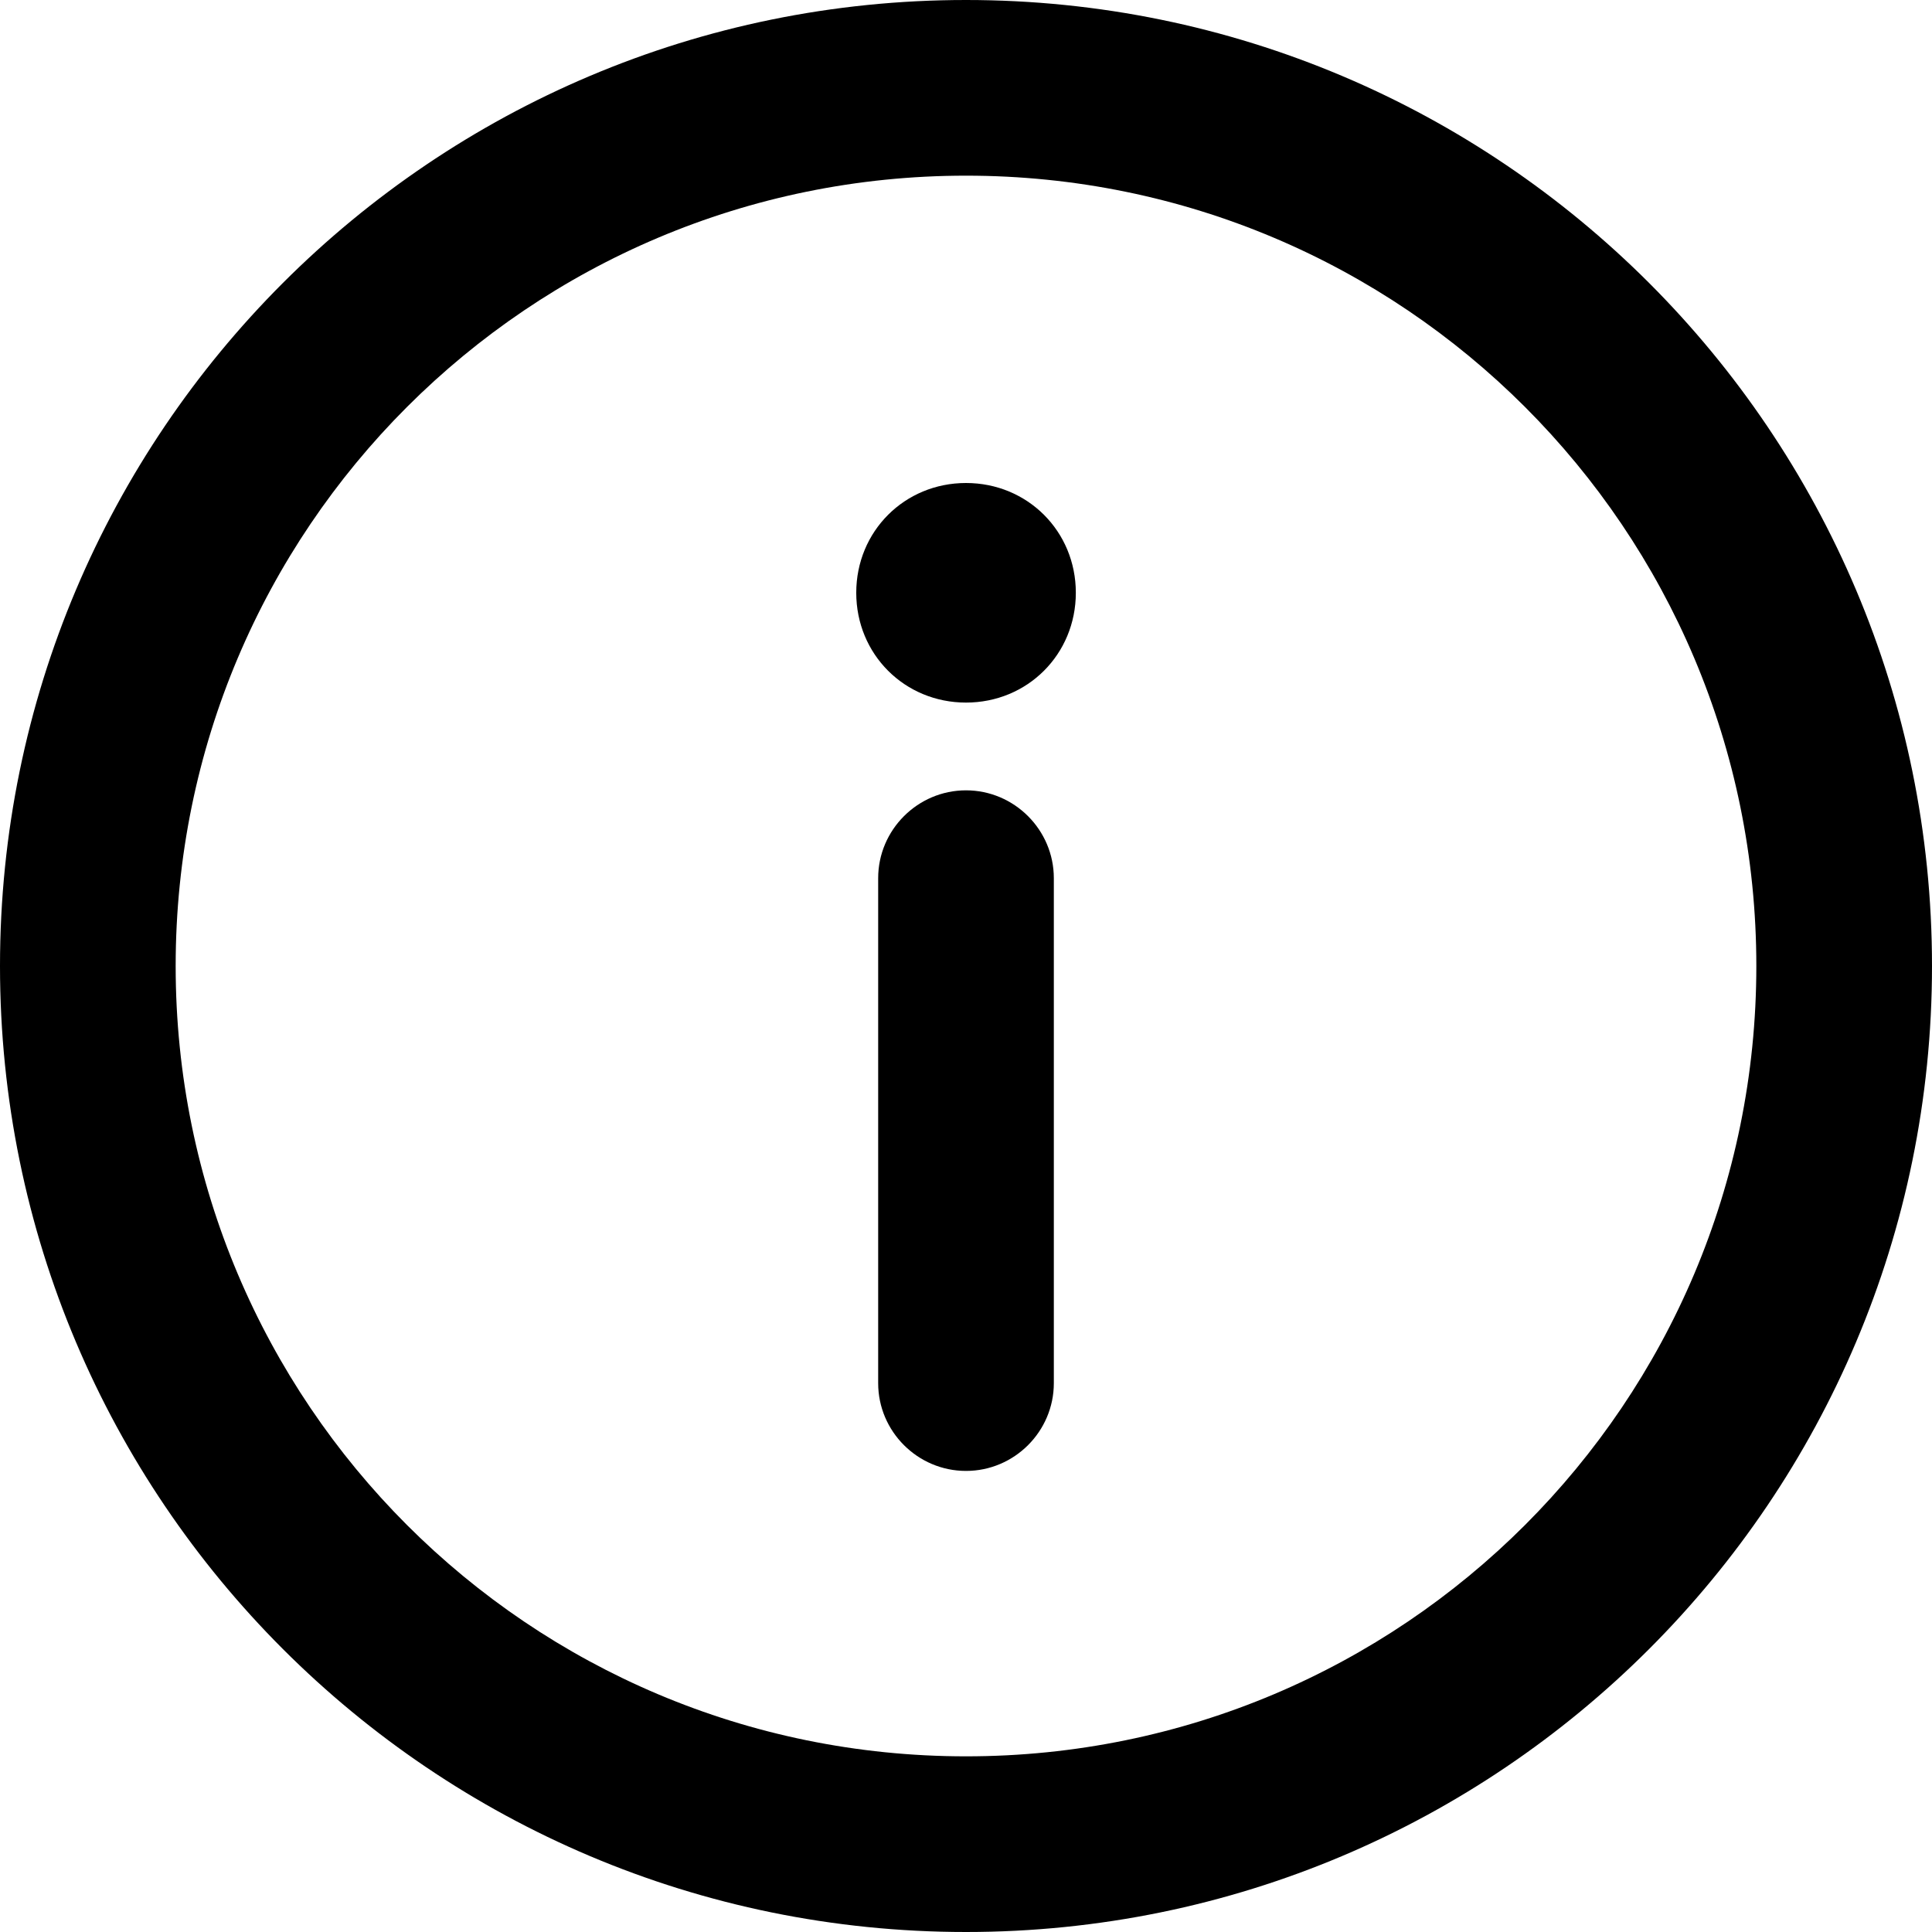 <?xml version="1.0" encoding="UTF-8"?>
<svg width="26px" height="26px" viewBox="0 0 26 26" version="1.1" xmlns="http://www.w3.org/2000/svg" xmlns:xlink="http://www.w3.org/1999/xlink">
    <!-- Generator: Sketch 56.2 (81672) - https://sketch.com -->
    <title>noun_Info_808461</title>
    <desc>Created with Sketch.</desc>
    <g id="Mobile-Design" stroke="none" stroke-width="1" fill="none" fill-rule="evenodd">
        <g id="Regrouping-price-Copy-5" transform="translate(-268, -149)" fill="#000000" fill-rule="nonzero">
            <g id="noun_Info_808461" transform="translate(268, 149)">
                <g id="Group">
                    <path d="M13,26 C5.82,26 0,20.18 0,13 C0,5.82 5.82,0 13,0 C20.18,0 26,5.82 26,13 C26,20.18 20.18,26 13,26 Z M13,2.364 C7.12,2.364 2.364,7.12 2.364,13 C2.364,18.88 7.12,23.636 13,23.636 C18.88,23.636 23.636,18.88 23.636,13 C23.636,7.12 18.88,2.364 13,2.364 Z" id="Shape"></path>
                    <g transform="translate(11.523, 6.5)">
                        <path d="M1.477,13.295 C0.827,13.295 0.295,12.764 0.295,12.114 L0.295,5.318 C0.295,4.668 0.827,4.136 1.477,4.136 C2.127,4.136 2.659,4.668 2.659,5.318 L2.659,12.114 C2.659,12.764 2.127,13.295 1.477,13.295 Z" id="Path"></path>
                        <g>
                            <circle id="Oval" cx="1.477" cy="1.477" r="1.182"></circle>
                            <path d="M1.477,2.955 C0.65,2.955 0,2.305 0,1.477 C0,0.65 0.65,0 1.477,0 C2.305,0 2.955,0.65 2.955,1.477 C2.955,2.305 2.305,2.955 1.477,2.955 Z M1.477,0.591 C0.975,0.591 0.591,0.975 0.591,1.477 C0.591,1.98 0.975,2.364 1.477,2.364 C1.98,2.364 2.364,1.98 2.364,1.477 C2.364,0.975 1.98,0.591 1.477,0.591 Z" id="Shape"></path>
                        </g>
                    </g>
                </g>
            </g>
        </g>
    </g>
</svg>